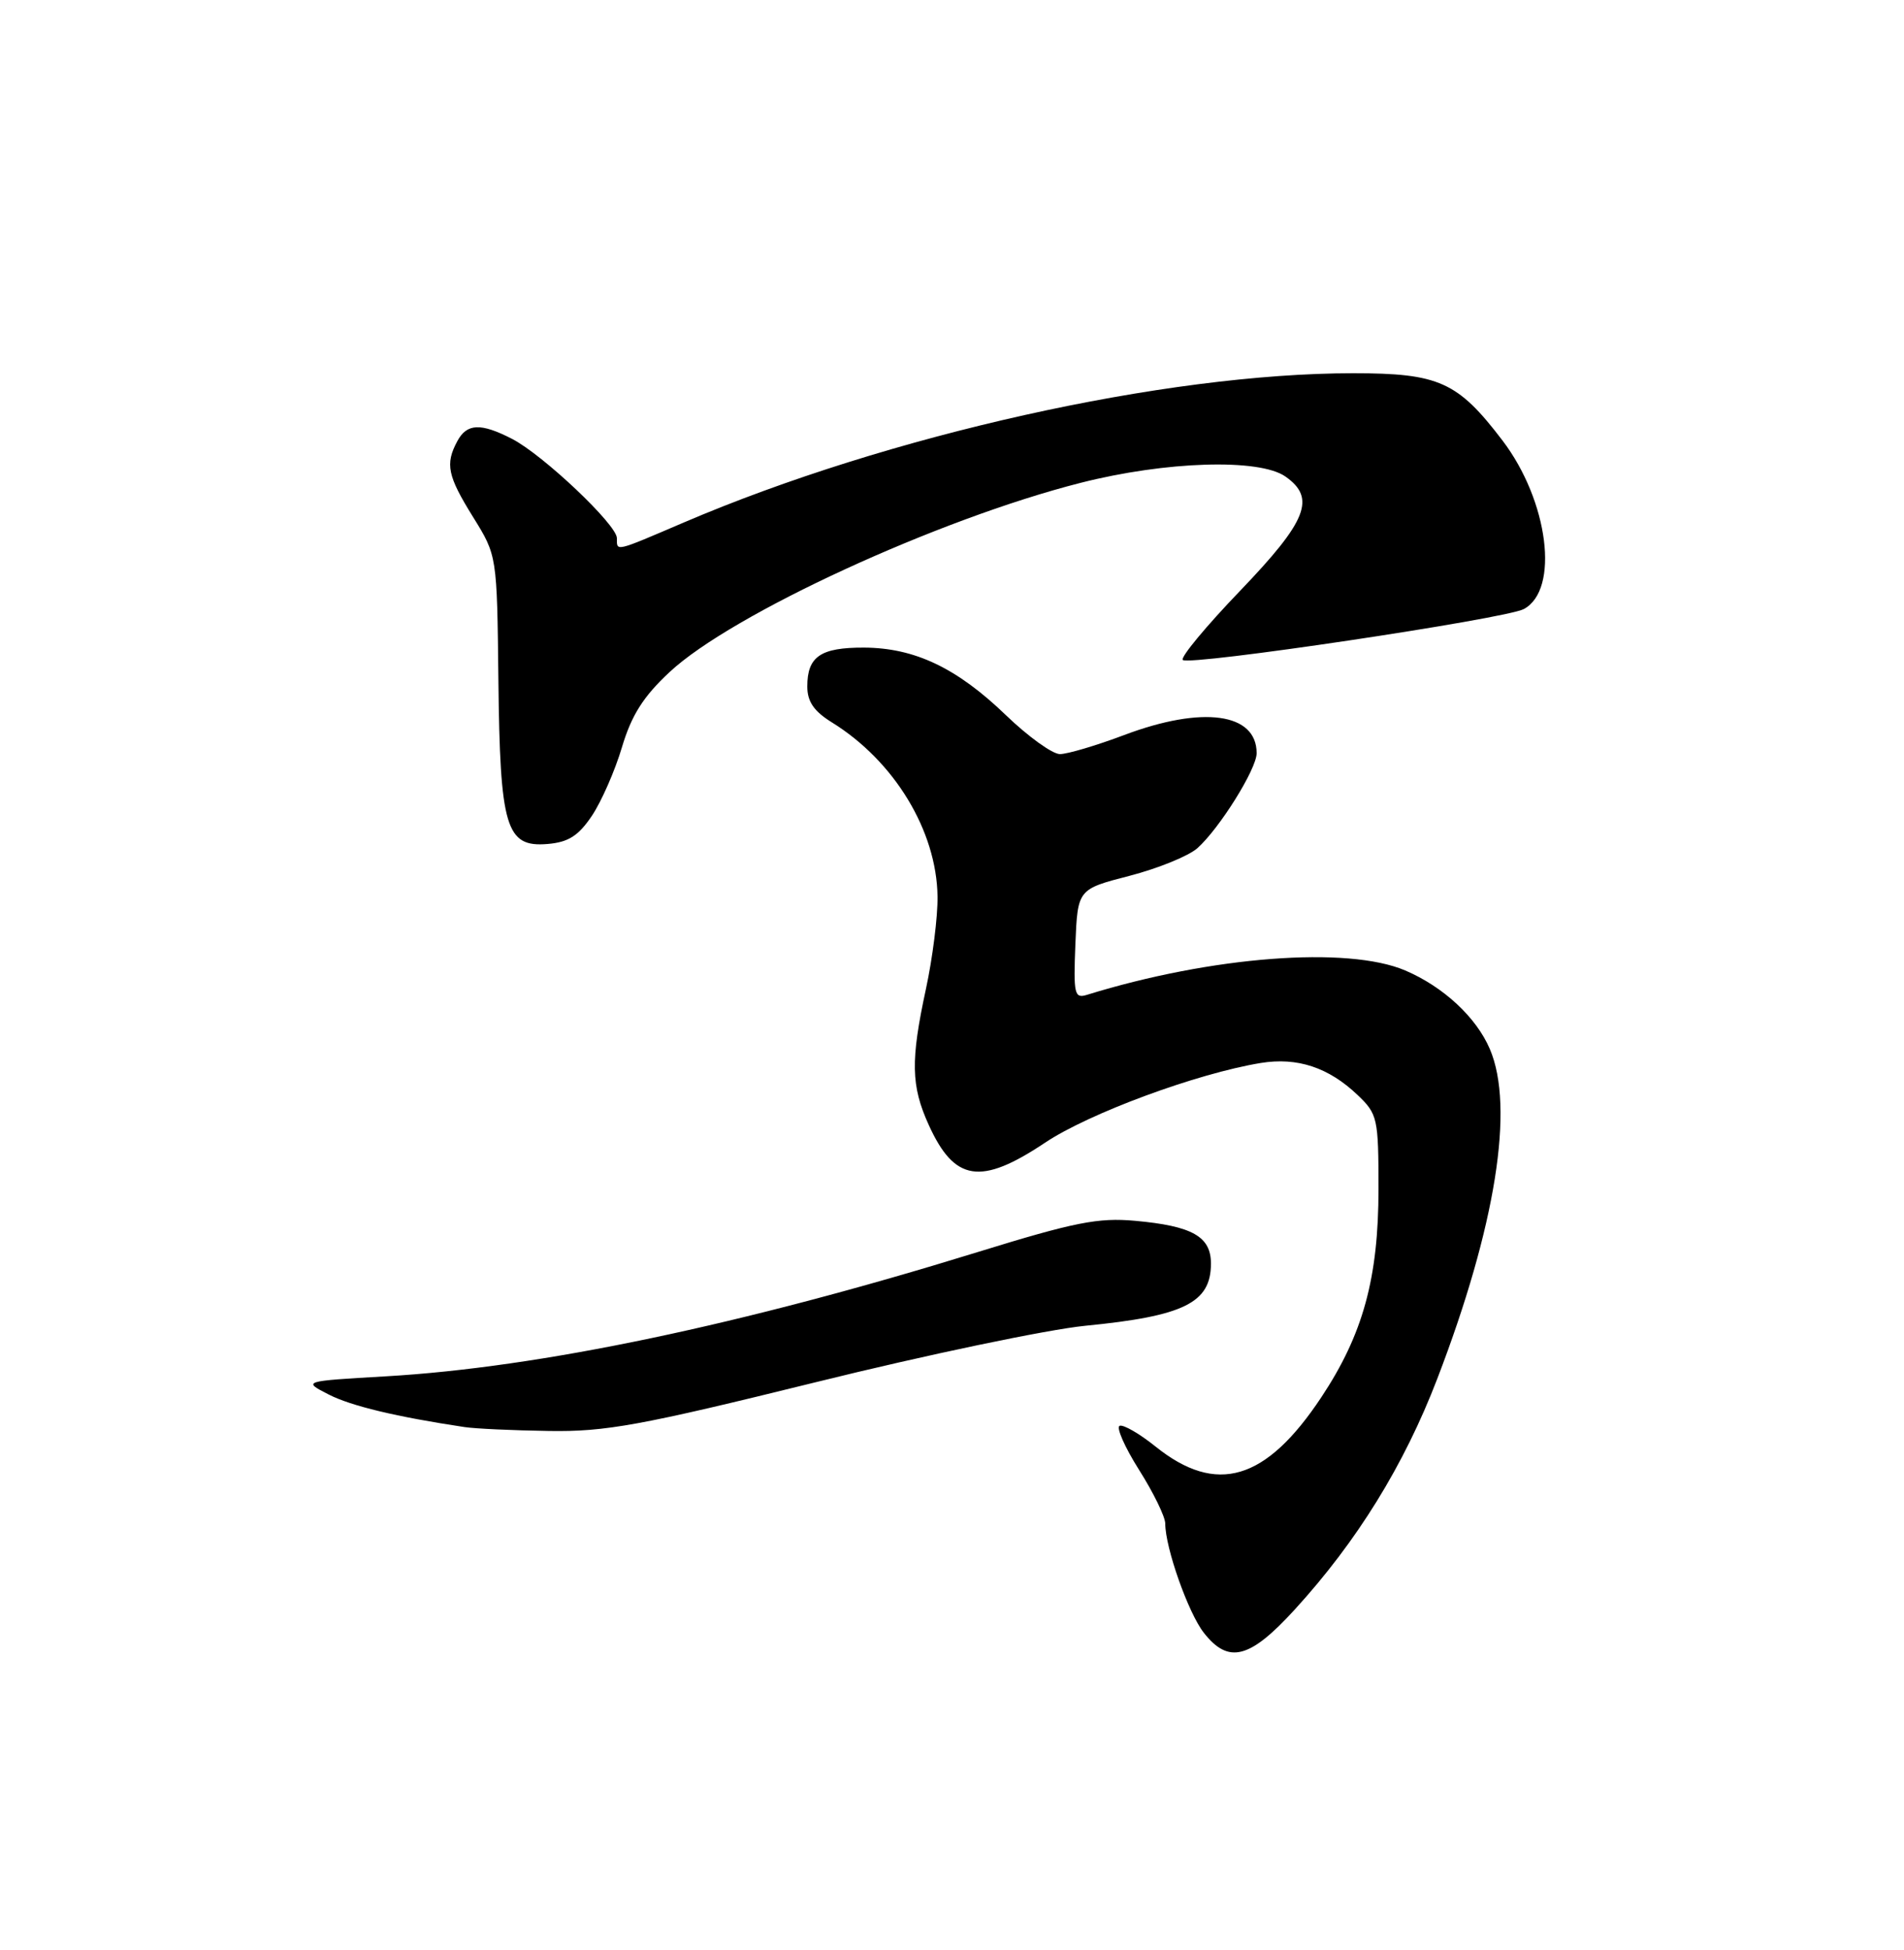 <?xml version="1.0" encoding="UTF-8" standalone="no"?>
<!DOCTYPE svg PUBLIC "-//W3C//DTD SVG 1.1//EN" "http://www.w3.org/Graphics/SVG/1.1/DTD/svg11.dtd" >
<svg xmlns="http://www.w3.org/2000/svg" xmlns:xlink="http://www.w3.org/1999/xlink" version="1.1" viewBox="0 0 250 256">
 <g >
 <path fill="currentColor"
d=" M 169.99 211.32 C 178.18 202.36 184.36 192.36 188.72 181.00 C 196.39 161.03 198.89 145.35 195.62 137.72 C 193.84 133.55 189.52 129.54 184.50 127.40 C 176.92 124.18 159.08 125.54 142.70 130.61 C 141.07 131.11 140.94 130.50 141.20 123.95 C 141.50 116.74 141.50 116.74 148.31 114.98 C 152.05 114.01 156.05 112.38 157.21 111.36 C 160.12 108.77 165.00 100.96 165.00 98.88 C 165.00 93.59 157.91 92.62 147.60 96.50 C 143.94 97.88 140.15 99.00 139.17 99.00 C 138.19 99.00 135.01 96.71 132.10 93.91 C 125.65 87.69 120.10 85.05 113.45 85.02 C 107.74 85.00 106.00 86.19 106.00 90.12 C 106.00 92.11 106.87 93.38 109.25 94.85 C 117.44 99.93 122.98 109.07 123.10 117.68 C 123.14 120.33 122.45 125.79 121.58 129.82 C 119.55 139.22 119.61 142.55 121.94 147.67 C 125.32 155.13 128.77 155.66 137.21 150.02 C 143.00 146.15 157.15 140.93 165.54 139.55 C 170.34 138.77 174.45 140.13 178.25 143.75 C 180.88 146.26 181.00 146.79 181.00 156.10 C 181.00 167.79 178.96 175.20 173.49 183.44 C 166.22 194.40 159.73 196.33 151.73 189.91 C 149.64 188.23 147.52 187.00 147.02 187.18 C 146.52 187.35 147.66 189.95 149.55 192.95 C 151.45 195.95 153.00 199.13 153.00 200.02 C 153.00 203.20 156.03 211.77 158.07 214.36 C 161.31 218.49 164.09 217.78 169.99 211.32 Z  M 107.07 181.47 C 121.61 177.87 137.55 174.54 142.50 174.05 C 155.48 172.78 159.00 171.03 159.00 165.88 C 159.00 162.33 156.55 160.95 149.04 160.27 C 144.21 159.83 141.08 160.45 128.42 164.36 C 97.35 173.96 70.87 179.52 50.62 180.69 C 39.74 181.32 39.74 181.32 43.13 183.06 C 46.09 184.58 52.03 186.00 61.00 187.35 C 62.38 187.56 67.36 187.79 72.07 187.86 C 79.52 187.98 84.07 187.15 107.07 181.47 Z  M 77.71 107.11 C 78.96 105.25 80.74 101.20 81.66 98.11 C 82.92 93.89 84.47 91.44 87.92 88.23 C 96.06 80.63 123.17 68.15 141.88 63.39 C 153.07 60.54 165.35 60.16 168.78 62.56 C 172.82 65.39 171.64 68.38 162.85 77.54 C 158.36 82.21 154.97 86.30 155.30 86.64 C 156.12 87.45 197.66 81.25 200.08 79.96 C 204.80 77.43 203.33 65.78 197.28 57.83 C 191.40 50.11 188.94 49.00 177.68 49.00 C 152.99 49.00 116.61 57.11 89.77 68.60 C 80.64 72.51 81.00 72.42 81.00 70.65 C 81.00 68.89 71.32 59.73 67.24 57.62 C 63.12 55.50 61.30 55.57 60.04 57.93 C 58.43 60.93 58.76 62.48 62.13 67.90 C 65.26 72.94 65.26 72.94 65.44 89.22 C 65.65 108.67 66.42 111.26 71.90 110.80 C 74.63 110.57 75.95 109.73 77.71 107.11 Z "/>
</g>
</svg>